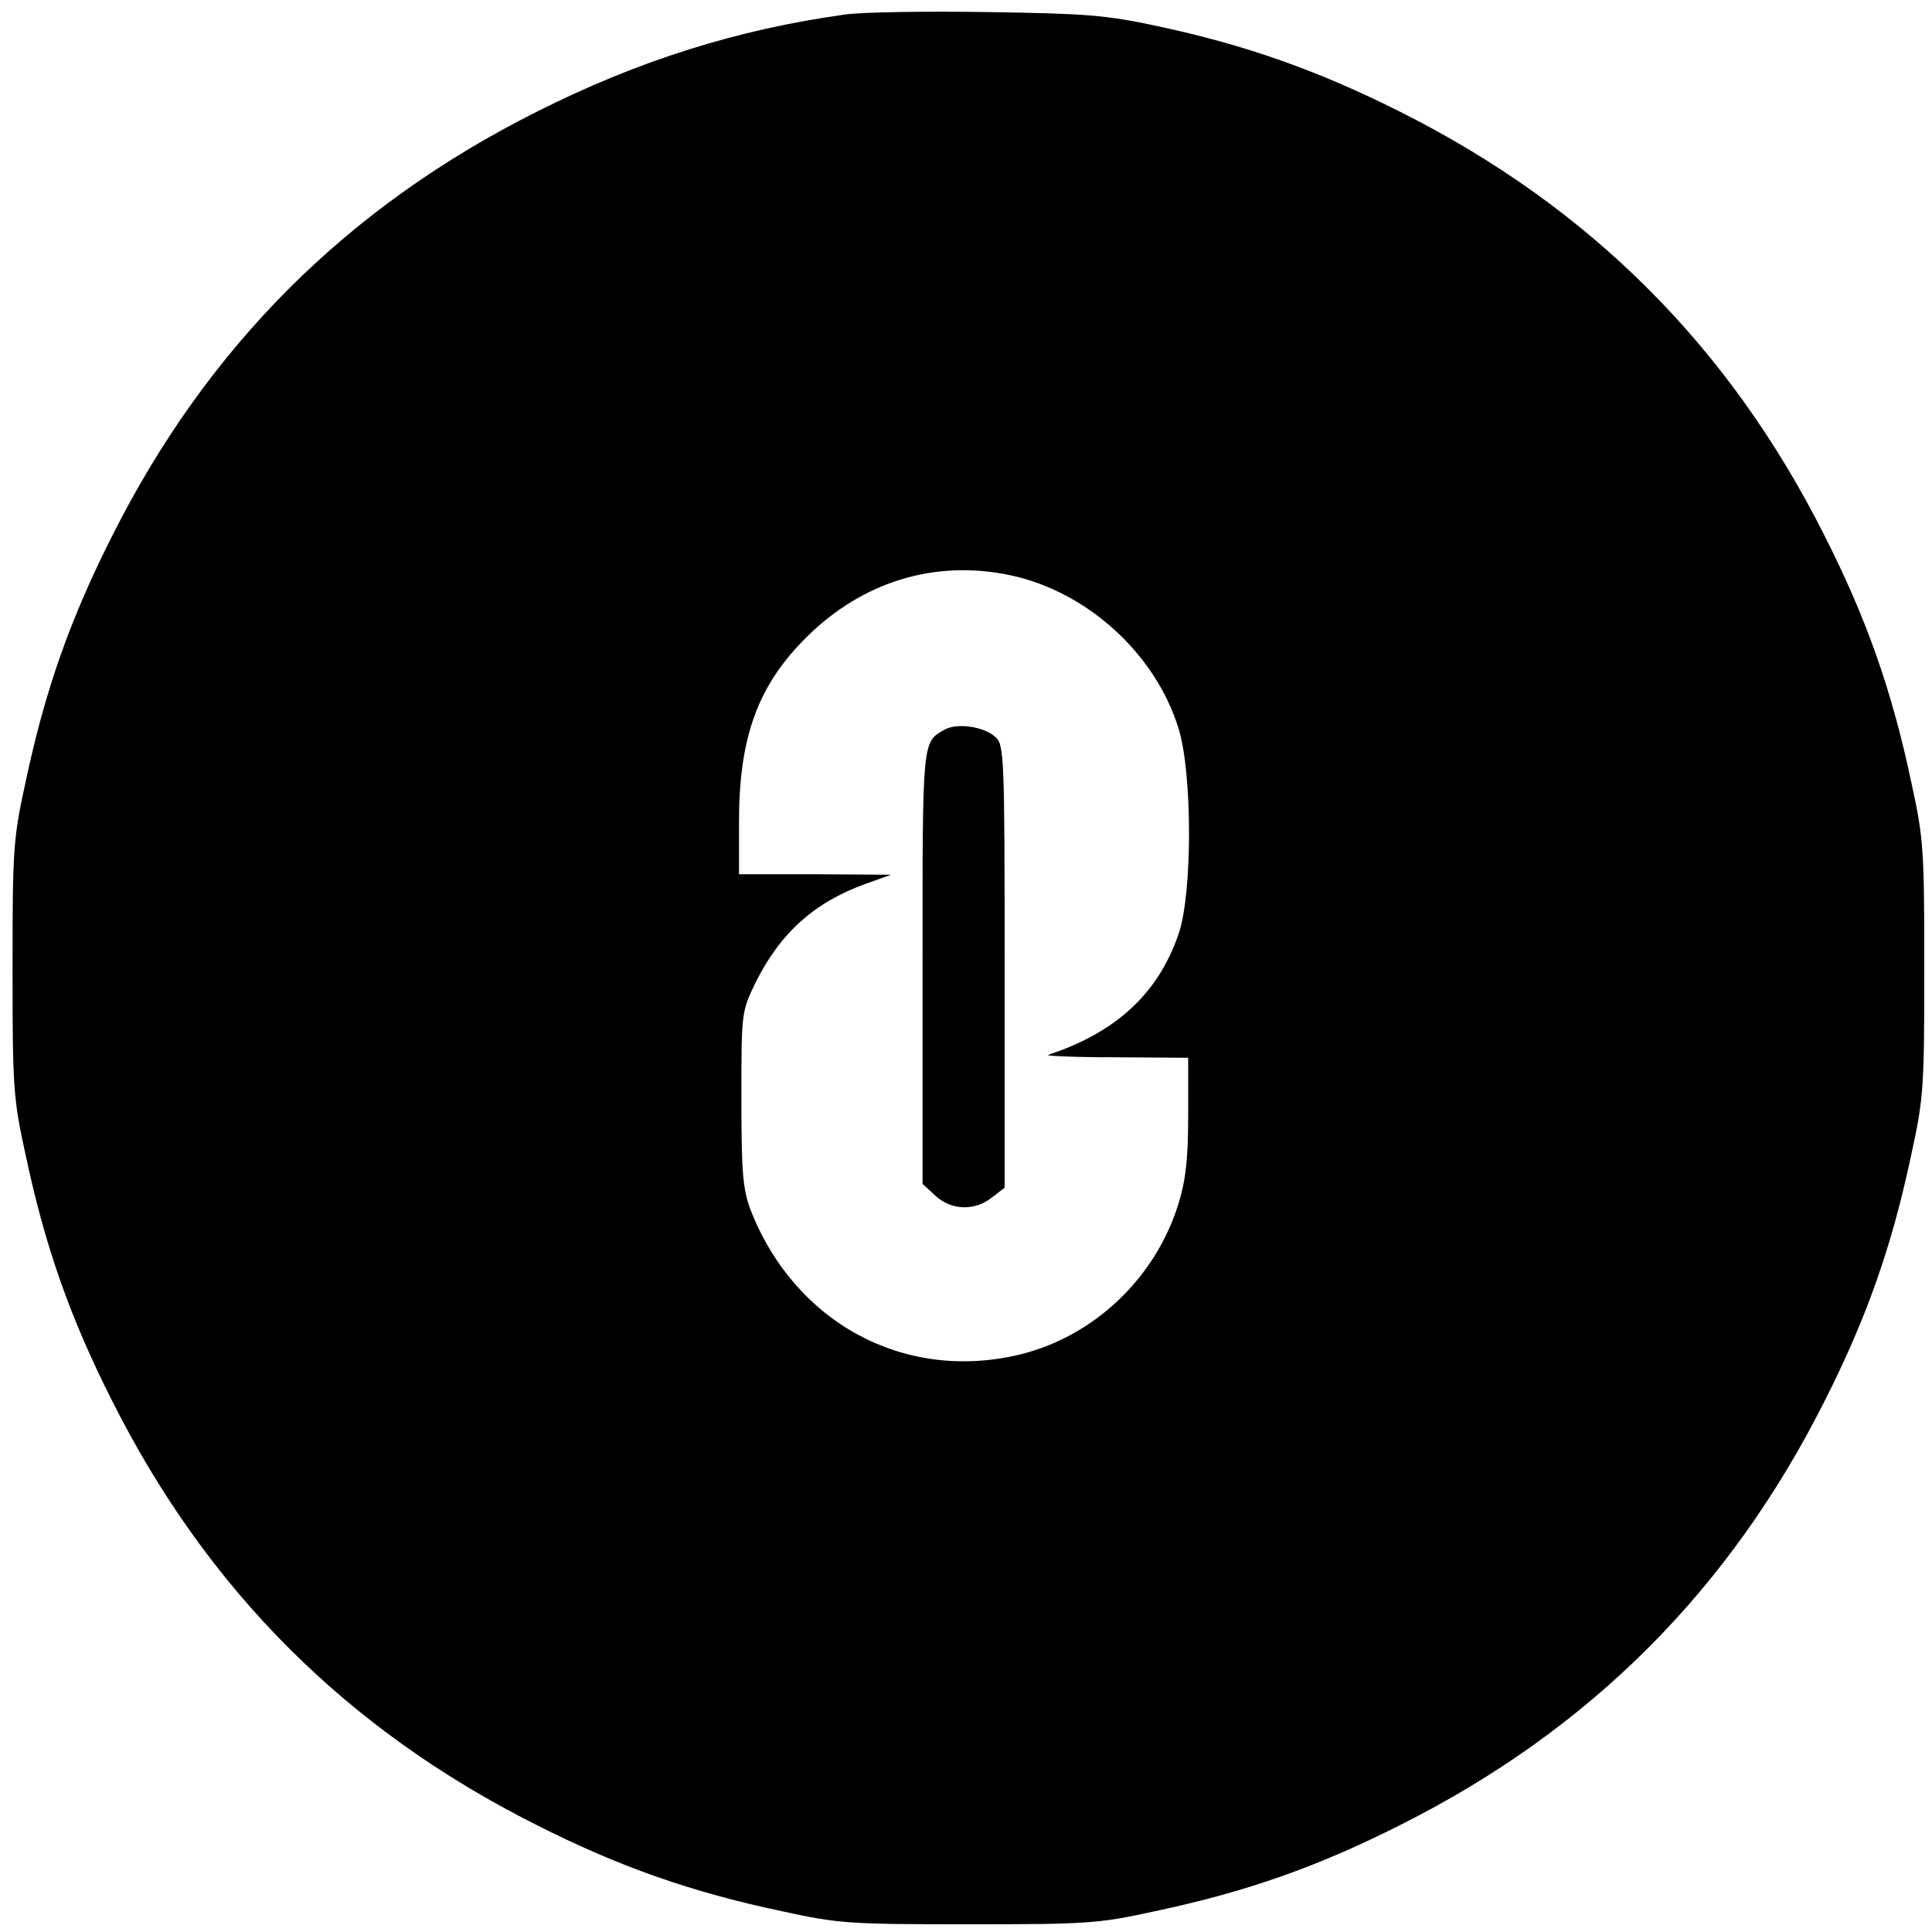 <?xml version="1.0" standalone="no"?>
<!DOCTYPE svg PUBLIC "-//W3C//DTD SVG 20010904//EN"
 "http://www.w3.org/TR/2001/REC-SVG-20010904/DTD/svg10.dtd">
<svg version="1.0" xmlns="http://www.w3.org/2000/svg"
 width="400pt" height="400pt" viewBox="0 0 400 400"
 preserveAspectRatio="xMidYMid meet">

<g transform="translate(0,400) scale(0.1,-0.1)"
fill="#000000" stroke="none">
<path d="M1750 3970 c-224 -31 -430 -96 -640 -202 -392 -197 -681 -486 -878
-878 -87 -172 -139 -320 -179 -509 -26 -118 -27 -142 -27 -386 0 -244 1 -268
27 -386 40 -189 92 -337 179 -509 197 -392 486 -681 878 -878 172 -87 320
-139 509 -179 118 -26 142 -27 386 -27 244 0 268 1 386 27 189 40 337 92 509
179 392 197 681 486 878 878 87 172 139 320 179 509 26 118 27 142 27 386 0
244 -1 268 -27 386 -40 189 -92 337 -179 509 -197 392 -486 681 -878 878 -171
86 -321 139 -504 178 -106 23 -150 26 -351 29 -126 2 -259 0 -295 -5z m342
-1161 c159 -34 300 -162 348 -317 29 -93 29 -343 0 -426 -42 -123 -130 -204
-270 -250 -8 -2 54 -5 138 -5 l152 -1 0 -119 c0 -90 -5 -134 -20 -183 -48
-155 -176 -276 -331 -313 -238 -56 -464 67 -555 300 -16 43 -19 76 -19 230 0
179 0 180 29 240 51 103 122 167 228 205 l53 19 -157 1 -158 0 0 108 c0 176
39 283 140 383 116 115 266 161 422 128z"/>
<path d="M1955 2489 c-46 -26 -45 -20 -45 -491 l0 -449 26 -24 c33 -31 82 -33
118 -4 l26 20 0 458 c0 435 -1 459 -19 475 -24 22 -80 30 -106 15z"/>
</g>
</svg>
